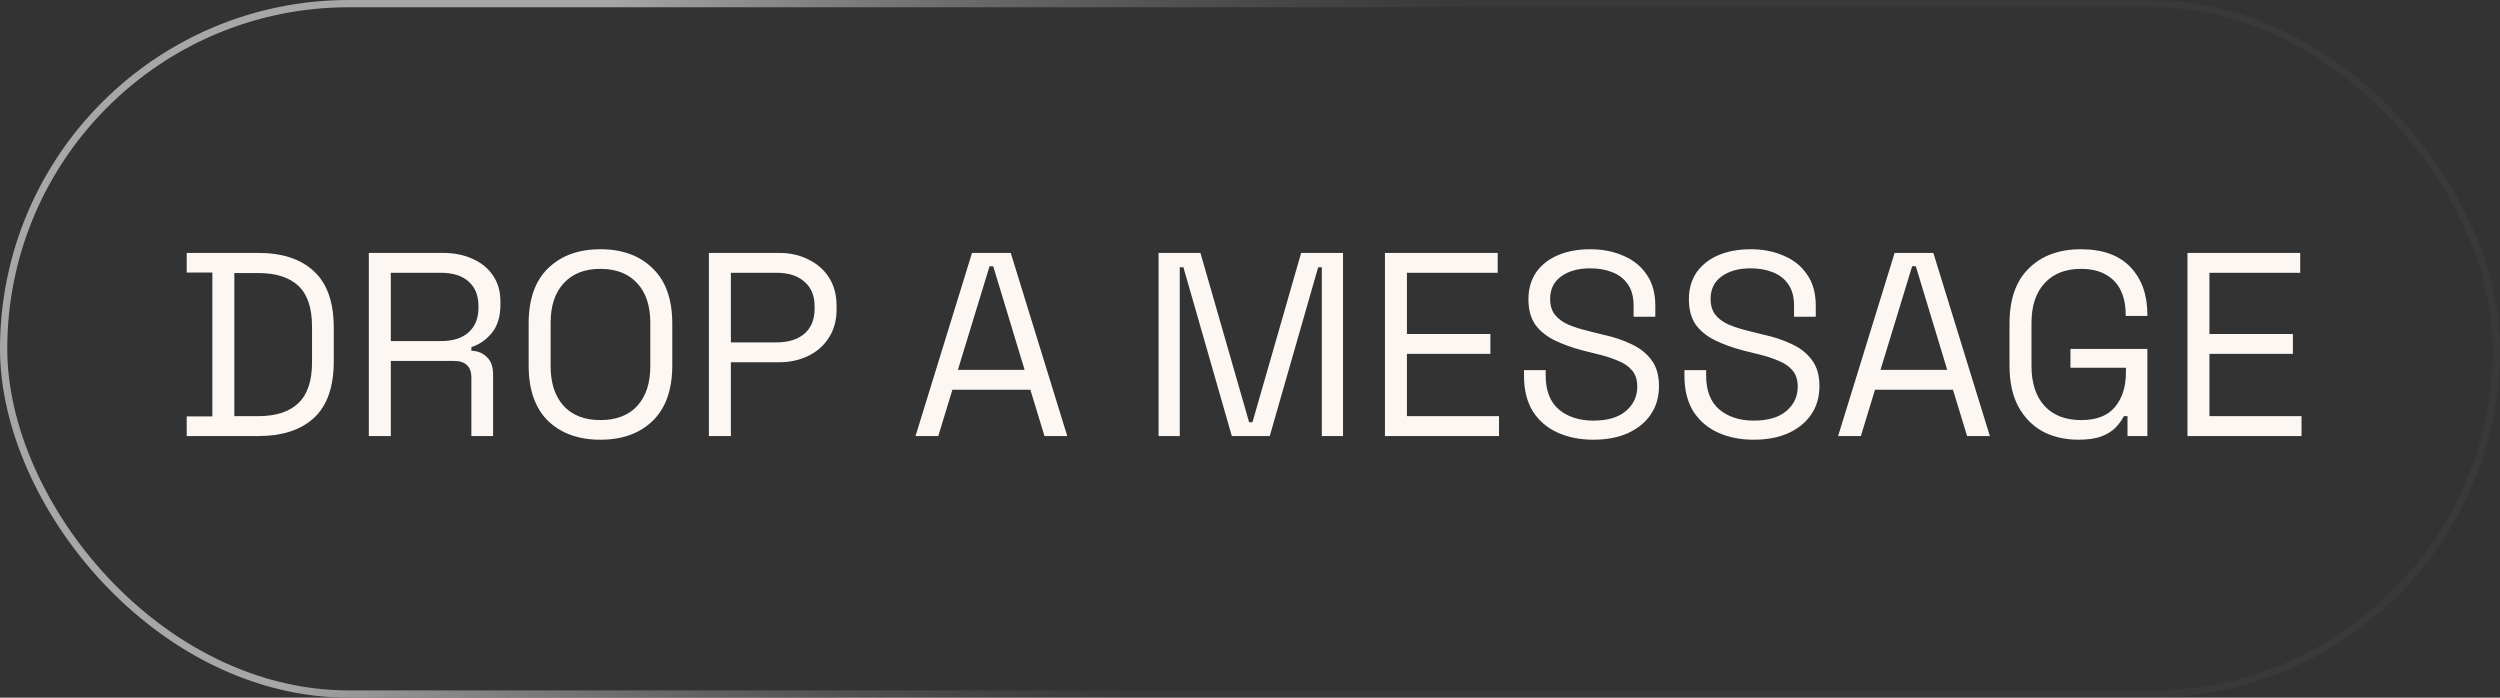 <svg width="172" height="48" viewBox="0 0 172 48" fill="none" xmlns="http://www.w3.org/2000/svg">
<rect x="0" y="0" width="172" height="48" fill="#333333" stroke="none"/>
<path d="M12.846 30V28.65H14.61V18.75H12.846V17.4H17.76C19.416 17.4 20.694 17.82 21.594 18.66C22.506 19.5 22.962 20.79 22.962 22.53V24.87C22.962 26.622 22.506 27.918 21.594 28.758C20.694 29.586 19.416 30 17.76 30H12.846ZM16.122 28.632H17.76C18.984 28.632 19.908 28.332 20.532 27.732C21.156 27.132 21.468 26.202 21.468 24.942V22.476C21.468 21.192 21.156 20.256 20.532 19.668C19.908 19.08 18.984 18.786 17.76 18.786H16.122V28.632ZM25.375 30V17.4H30.47C31.25 17.4 31.933 17.538 32.522 17.814C33.121 18.078 33.59 18.462 33.925 18.966C34.261 19.458 34.429 20.052 34.429 20.748V20.946C34.429 21.774 34.231 22.428 33.836 22.908C33.44 23.388 32.971 23.712 32.431 23.88V24.132C32.864 24.144 33.218 24.288 33.493 24.564C33.782 24.828 33.925 25.23 33.925 25.77V30H32.431V25.95C32.431 25.59 32.33 25.314 32.126 25.122C31.933 24.93 31.64 24.834 31.244 24.834H26.887V30H25.375ZM26.887 23.466H30.326C31.154 23.466 31.79 23.268 32.233 22.872C32.69 22.464 32.917 21.9 32.917 21.18V21.054C32.917 20.334 32.696 19.776 32.252 19.38C31.808 18.972 31.166 18.768 30.326 18.768H26.887V23.466ZM41.303 30.252C39.803 30.252 38.603 29.82 37.703 28.956C36.815 28.08 36.371 26.808 36.371 25.14V22.26C36.371 20.592 36.815 19.326 37.703 18.462C38.603 17.586 39.803 17.148 41.303 17.148C42.815 17.148 44.015 17.586 44.903 18.462C45.803 19.326 46.253 20.592 46.253 22.26V25.14C46.253 26.808 45.803 28.08 44.903 28.956C44.015 29.82 42.815 30.252 41.303 30.252ZM41.303 28.902C42.395 28.902 43.241 28.578 43.841 27.93C44.441 27.27 44.741 26.358 44.741 25.194V22.206C44.741 21.042 44.441 20.136 43.841 19.488C43.241 18.828 42.395 18.498 41.303 18.498C40.223 18.498 39.383 18.828 38.783 19.488C38.183 20.136 37.883 21.042 37.883 22.206V25.194C37.883 26.358 38.183 27.27 38.783 27.93C39.383 28.578 40.223 28.902 41.303 28.902ZM48.772 30V17.4H53.596C54.352 17.4 55.024 17.55 55.612 17.85C56.212 18.138 56.686 18.552 57.034 19.092C57.382 19.632 57.556 20.286 57.556 21.054V21.288C57.556 22.044 57.376 22.698 57.016 23.25C56.668 23.79 56.194 24.204 55.594 24.492C54.994 24.78 54.328 24.924 53.596 24.924H50.284V30H48.772ZM50.284 23.556H53.434C54.238 23.556 54.874 23.358 55.342 22.962C55.81 22.554 56.044 21.984 56.044 21.252V21.072C56.044 20.34 55.81 19.776 55.342 19.38C54.886 18.972 54.25 18.768 53.434 18.768H50.284V23.556ZM62.987 30L66.875 17.4H69.539L73.427 30H71.861L70.889 26.814H65.525L64.553 30H62.987ZM65.903 25.446H70.493L68.333 18.318H68.081L65.903 25.446ZM79.71 30V17.4H82.59L85.938 29.046H86.171L89.519 17.4H92.4V30H90.942V18.39H90.689L87.359 30H84.749L81.419 18.39H81.168V30H79.71ZM95.284 30V17.4H103.042V18.768H96.796V22.98H102.538V24.348H96.796V28.632H103.132V30H95.284ZM109.62 30.252C108.708 30.252 107.892 30.09 107.172 29.766C106.452 29.442 105.882 28.956 105.462 28.308C105.054 27.648 104.85 26.826 104.85 25.842V25.464H106.344V25.842C106.344 26.886 106.65 27.666 107.262 28.182C107.874 28.686 108.66 28.938 109.62 28.938C110.604 28.938 111.354 28.716 111.87 28.272C112.386 27.828 112.644 27.27 112.644 26.598C112.644 26.13 112.524 25.758 112.284 25.482C112.056 25.206 111.732 24.984 111.312 24.816C110.892 24.636 110.4 24.48 109.836 24.348L108.9 24.114C108.168 23.922 107.52 23.688 106.956 23.412C106.392 23.136 105.948 22.776 105.624 22.332C105.312 21.876 105.156 21.294 105.156 20.586C105.156 19.878 105.33 19.266 105.678 18.75C106.038 18.234 106.536 17.838 107.172 17.562C107.82 17.286 108.564 17.148 109.404 17.148C110.256 17.148 111.018 17.298 111.69 17.598C112.374 17.886 112.908 18.318 113.292 18.894C113.688 19.458 113.886 20.172 113.886 21.036V21.792H112.392V21.036C112.392 20.424 112.26 19.932 111.996 19.56C111.744 19.188 111.39 18.912 110.934 18.732C110.49 18.552 109.98 18.462 109.404 18.462C108.576 18.462 107.91 18.648 107.406 19.02C106.902 19.38 106.65 19.896 106.65 20.568C106.65 21.012 106.758 21.372 106.974 21.648C107.19 21.924 107.496 22.152 107.892 22.332C108.288 22.5 108.762 22.65 109.314 22.782L110.25 23.016C110.982 23.172 111.636 23.388 112.212 23.664C112.8 23.928 113.268 24.294 113.616 24.762C113.964 25.218 114.138 25.818 114.138 26.562C114.138 27.306 113.952 27.954 113.58 28.506C113.208 29.058 112.68 29.49 111.996 29.802C111.324 30.102 110.532 30.252 109.62 30.252ZM120.659 30.252C119.747 30.252 118.931 30.09 118.211 29.766C117.491 29.442 116.921 28.956 116.501 28.308C116.093 27.648 115.889 26.826 115.889 25.842V25.464H117.383V25.842C117.383 26.886 117.689 27.666 118.301 28.182C118.913 28.686 119.699 28.938 120.659 28.938C121.643 28.938 122.393 28.716 122.909 28.272C123.425 27.828 123.683 27.27 123.683 26.598C123.683 26.13 123.563 25.758 123.323 25.482C123.095 25.206 122.771 24.984 122.351 24.816C121.931 24.636 121.439 24.48 120.875 24.348L119.939 24.114C119.207 23.922 118.559 23.688 117.995 23.412C117.431 23.136 116.987 22.776 116.663 22.332C116.351 21.876 116.195 21.294 116.195 20.586C116.195 19.878 116.369 19.266 116.717 18.75C117.077 18.234 117.575 17.838 118.211 17.562C118.859 17.286 119.603 17.148 120.443 17.148C121.295 17.148 122.057 17.298 122.729 17.598C123.413 17.886 123.947 18.318 124.331 18.894C124.727 19.458 124.925 20.172 124.925 21.036V21.792H123.431V21.036C123.431 20.424 123.299 19.932 123.035 19.56C122.783 19.188 122.429 18.912 121.973 18.732C121.529 18.552 121.019 18.462 120.443 18.462C119.615 18.462 118.949 18.648 118.445 19.02C117.941 19.38 117.689 19.896 117.689 20.568C117.689 21.012 117.797 21.372 118.013 21.648C118.229 21.924 118.535 22.152 118.931 22.332C119.327 22.5 119.801 22.65 120.353 22.782L121.289 23.016C122.021 23.172 122.675 23.388 123.251 23.664C123.839 23.928 124.307 24.294 124.655 24.762C125.003 25.218 125.177 25.818 125.177 26.562C125.177 27.306 124.991 27.954 124.619 28.506C124.247 29.058 123.719 29.49 123.035 29.802C122.363 30.102 121.571 30.252 120.659 30.252ZM126.462 30L130.35 17.4H133.014L136.902 30H135.336L134.364 26.814H129L128.028 30H126.462ZM129.378 25.446H133.968L131.808 18.318H131.556L129.378 25.446ZM143.006 30.252C142.07 30.252 141.242 30.06 140.522 29.676C139.814 29.28 139.256 28.704 138.848 27.948C138.452 27.192 138.254 26.256 138.254 25.14V22.26C138.254 20.592 138.698 19.326 139.586 18.462C140.474 17.586 141.668 17.148 143.168 17.148C144.656 17.148 145.79 17.556 146.57 18.372C147.35 19.188 147.74 20.28 147.74 21.648V21.738H146.246V21.612C146.246 21.012 146.138 20.478 145.922 20.01C145.706 19.542 145.37 19.176 144.914 18.912C144.458 18.636 143.876 18.498 143.168 18.498C142.1 18.498 141.266 18.828 140.666 19.488C140.066 20.136 139.766 21.048 139.766 22.224V25.176C139.766 26.352 140.066 27.27 140.666 27.93C141.266 28.578 142.106 28.902 143.186 28.902C144.242 28.902 145.016 28.602 145.508 28.002C146.012 27.402 146.264 26.604 146.264 25.608V25.302H142.448V24.006H147.74V30H146.372V28.632H146.12C145.988 28.896 145.802 29.154 145.562 29.406C145.322 29.658 144.998 29.862 144.59 30.018C144.182 30.174 143.654 30.252 143.006 30.252ZM150.497 30V17.4H158.255V18.768H152.009V22.98H157.751V24.348H152.009V28.632H158.345V30H150.497Z" fill="#FCF7F3"/>
<rect x="0.25" y="0.25" width="171.5" height="47.5" rx="23.75" stroke="url(#paint0_linear_230_226)" stroke-width="0.5"/>
<defs>
<linearGradient id="paint0_linear_230_226" x1="6.392" y1="15" x2="76.541" y2="49.022" gradientUnits="userSpaceOnUse">
<stop offset="0.328" stop-color="#A7A7A7"/>
<stop offset="1" stop-color="#676767" stop-opacity="0.12"/>
</linearGradient>
</defs>
</svg>
